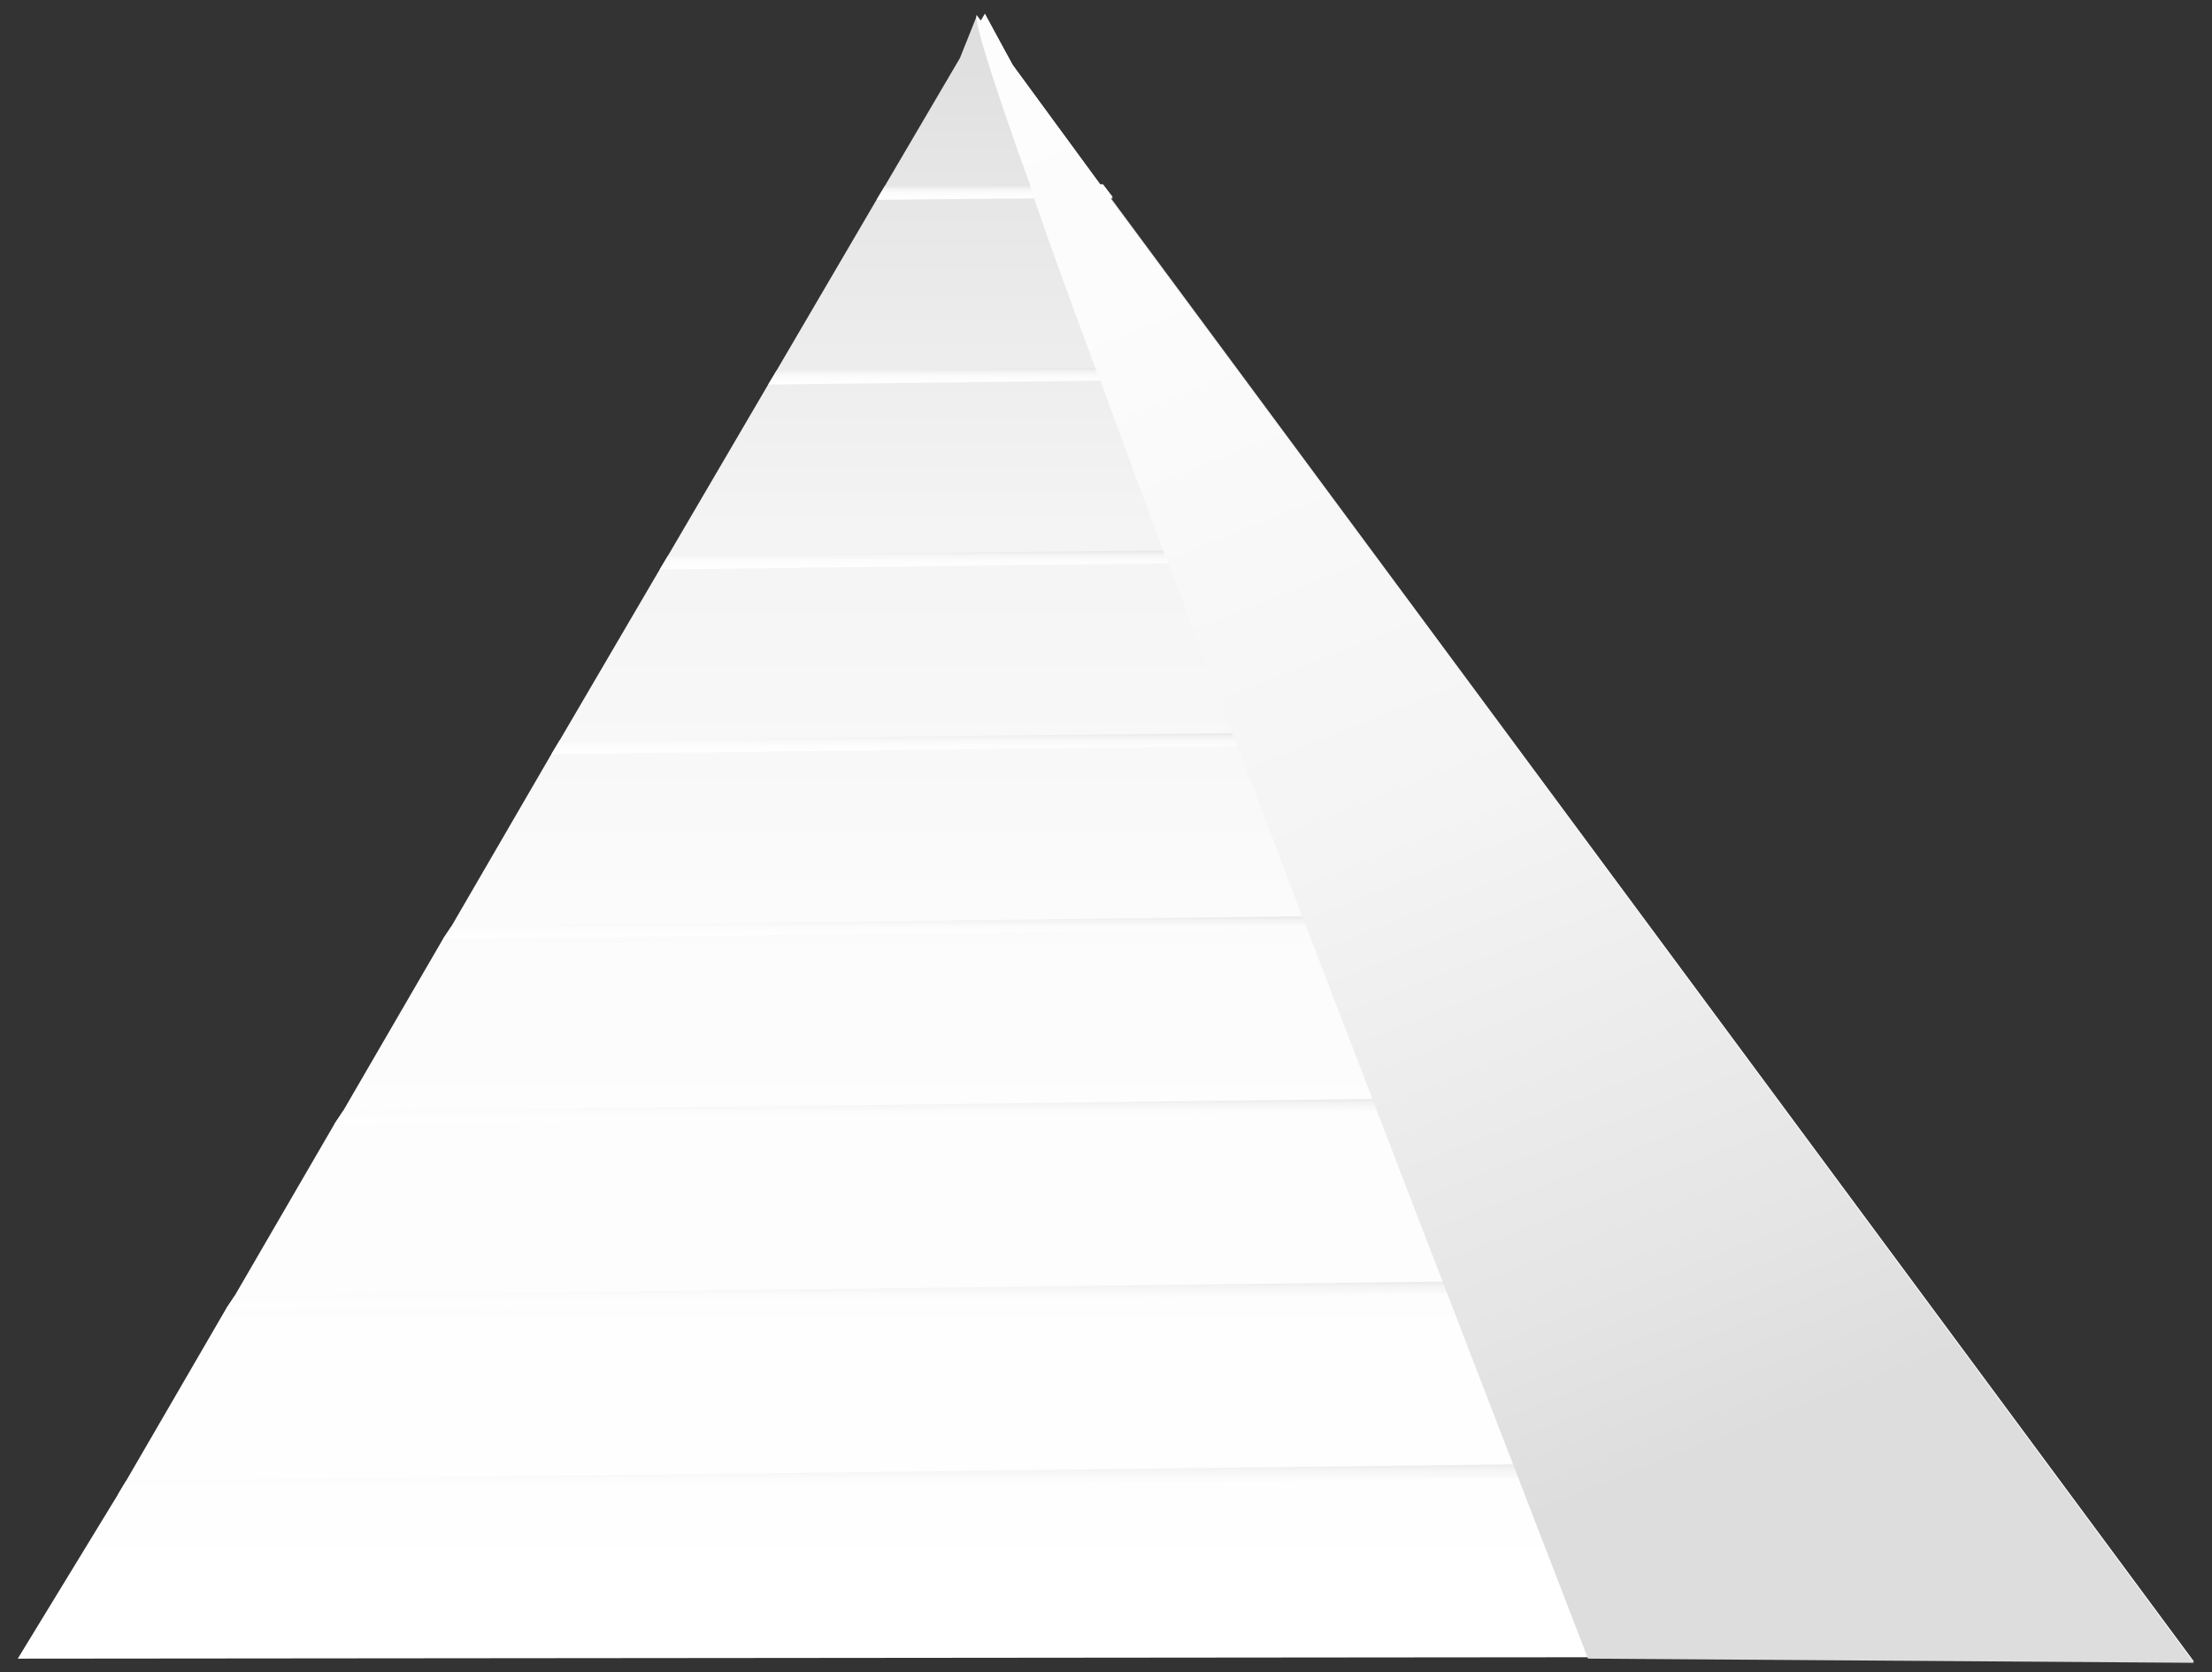 <svg width="82" height="62" viewBox="0 0 82 62" fill="none" xmlns="http://www.w3.org/2000/svg">
<rect x="0" y="0" width="82" height="62" fill="#333333" stroke="none"/>
<path d="M36.512 0.556L37.542 2.41L40.788 6.84L41.148 7.304L81.329 61.6L58.869 61.445L0.658 61.497L4.367 55.418L4.676 54.903L8.385 48.515L8.694 48.052L12.403 41.664L12.713 41.2L16.422 34.812L16.731 34.349L20.44 27.961L20.749 27.446L24.458 21.11L24.767 20.595L28.476 14.258L28.785 13.743L32.494 7.407L32.803 6.892L35.585 2.153L36.203 0.607L36.358 0.813L36.512 0.556Z" fill="url(#paint0_linear_1_346)"/>
<path d="M40.891 6.84L41.251 7.304H41.148L38.315 7.355L32.494 7.407L32.803 6.892L38.161 6.84H40.788H40.891Z" fill="url(#paint1_linear_1_346)"/>
<path d="M45.939 14.052L28.476 14.258L28.785 13.743L45.578 13.588L45.939 14.052Z" fill="url(#paint2_linear_1_346)"/>
<path d="M50.678 20.801L24.458 21.11L24.767 20.595L50.318 20.337L50.678 20.801Z" fill="url(#paint3_linear_1_346)"/>
<path d="M55.366 27.549L20.44 27.961L20.749 27.446L55.005 27.085L55.366 27.549Z" fill="url(#paint4_linear_1_346)"/>
<path d="M60.105 34.297L16.422 34.812L16.731 34.349L59.745 33.834L60.105 34.297Z" fill="url(#paint5_linear_1_346)"/>
<path d="M64.793 41.045L12.404 41.664L12.713 41.2L64.484 40.582L64.793 41.045Z" fill="url(#paint6_linear_1_346)"/>
<path d="M69.533 47.794L8.386 48.515L8.695 48.051L69.172 47.33L69.533 47.794Z" fill="url(#paint7_linear_1_346)"/>
<path d="M74.272 54.594L4.367 55.418L4.676 54.903L73.911 54.079L74.272 54.594Z" fill="url(#paint8_linear_1_346)"/>
<path d="M37.542 2.41L40.788 6.84H40.891L41.251 7.355H41.148L81.329 61.651L58.869 61.496C54.697 50.678 49.957 38.418 45.888 27.703C45.836 27.549 45.733 27.394 45.682 27.188C44.857 25.024 44.085 22.912 43.312 20.903C43.261 20.749 43.157 20.543 43.106 20.388C42.282 18.173 41.509 16.061 40.788 14.104C40.736 13.949 40.633 13.743 40.582 13.588C39.706 11.219 38.933 9.107 38.315 7.304C38.264 7.149 38.212 6.995 38.161 6.789C36.821 3.08 36.1 0.761 36.203 0.555L36.358 0.761L36.512 0.504L37.542 2.41Z" fill="url(#paint9_linear_1_346)"/>
<defs>
<linearGradient id="paint0_linear_1_346" x1="40.984" y1="61.626" x2="40.984" y2="0.561" gradientUnits="userSpaceOnUse">
<stop stop-color="white"/>
<stop offset="0.42" stop-color="#FCFCFC"/>
<stop offset="0.688" stop-color="#F4F4F4"/>
<stop offset="0.913" stop-color="#E5E5E5"/>
<stop offset="1" stop-color="#DDDDDD"/>
</linearGradient>
<linearGradient id="paint1_linear_1_346" x1="36.861" y1="7.411" x2="36.861" y2="6.817" gradientUnits="userSpaceOnUse">
<stop stop-color="white"/>
<stop offset="0.42" stop-color="#FCFCFC"/>
<stop offset="0.688" stop-color="#F4F4F4"/>
<stop offset="0.913" stop-color="#E5E5E5"/>
<stop offset="1" stop-color="#DDDDDD"/>
</linearGradient>
<linearGradient id="paint2_linear_1_346" x1="37.208" y1="14.277" x2="37.208" y2="13.565" gradientUnits="userSpaceOnUse">
<stop stop-color="white"/>
<stop offset="0.42" stop-color="#FCFCFC"/>
<stop offset="0.688" stop-color="#F4F4F4"/>
<stop offset="0.913" stop-color="#E5E5E5"/>
<stop offset="1" stop-color="#DDDDDD"/>
</linearGradient>
<linearGradient id="paint3_linear_1_346" x1="37.56" y1="21.129" x2="37.56" y2="20.314" gradientUnits="userSpaceOnUse">
<stop stop-color="white"/>
<stop offset="0.42" stop-color="#FCFCFC"/>
<stop offset="0.688" stop-color="#F4F4F4"/>
<stop offset="0.913" stop-color="#E5E5E5"/>
<stop offset="1" stop-color="#DDDDDD"/>
</linearGradient>
<linearGradient id="paint4_linear_1_346" x1="37.912" y1="27.98" x2="37.912" y2="27.062" gradientUnits="userSpaceOnUse">
<stop stop-color="white"/>
<stop offset="0.42" stop-color="#FCFCFC"/>
<stop offset="0.688" stop-color="#F4F4F4"/>
<stop offset="0.913" stop-color="#E5E5E5"/>
<stop offset="1" stop-color="#DDDDDD"/>
</linearGradient>
<linearGradient id="paint5_linear_1_346" x1="38.264" y1="34.831" x2="38.264" y2="33.822" gradientUnits="userSpaceOnUse">
<stop stop-color="white"/>
<stop offset="0.42" stop-color="#FCFCFC"/>
<stop offset="0.688" stop-color="#F4F4F4"/>
<stop offset="0.913" stop-color="#E5E5E5"/>
<stop offset="1" stop-color="#DDDDDD"/>
</linearGradient>
<linearGradient id="paint6_linear_1_346" x1="38.612" y1="41.683" x2="38.612" y2="40.57" gradientUnits="userSpaceOnUse">
<stop stop-color="white"/>
<stop offset="0.42" stop-color="#FCFCFC"/>
<stop offset="0.688" stop-color="#F4F4F4"/>
<stop offset="0.913" stop-color="#E5E5E5"/>
<stop offset="1" stop-color="#DDDDDD"/>
</linearGradient>
<linearGradient id="paint7_linear_1_346" x1="38.964" y1="48.534" x2="38.964" y2="47.318" gradientUnits="userSpaceOnUse">
<stop stop-color="white"/>
<stop offset="0.42" stop-color="#FCFCFC"/>
<stop offset="0.688" stop-color="#F4F4F4"/>
<stop offset="0.913" stop-color="#E5E5E5"/>
<stop offset="1" stop-color="#DDDDDD"/>
</linearGradient>
<linearGradient id="paint8_linear_1_346" x1="39.316" y1="55.397" x2="39.316" y2="54.067" gradientUnits="userSpaceOnUse">
<stop stop-color="white"/>
<stop offset="0.42" stop-color="#FCFCFC"/>
<stop offset="0.688" stop-color="#F4F4F4"/>
<stop offset="0.913" stop-color="#E5E5E5"/>
<stop offset="1" stop-color="#DDDDDD"/>
</linearGradient>
<linearGradient id="paint9_linear_1_346" x1="36.016" y1="-24.158" x2="66.554" y2="52.643" gradientUnits="userSpaceOnUse">
<stop stop-color="white"/>
<stop offset="0.42" stop-color="#FCFCFC"/>
<stop offset="0.688" stop-color="#F4F4F4"/>
<stop offset="0.913" stop-color="#E5E5E5"/>
<stop offset="1" stop-color="#DDDDDD"/>
</linearGradient>
</defs>
</svg>
